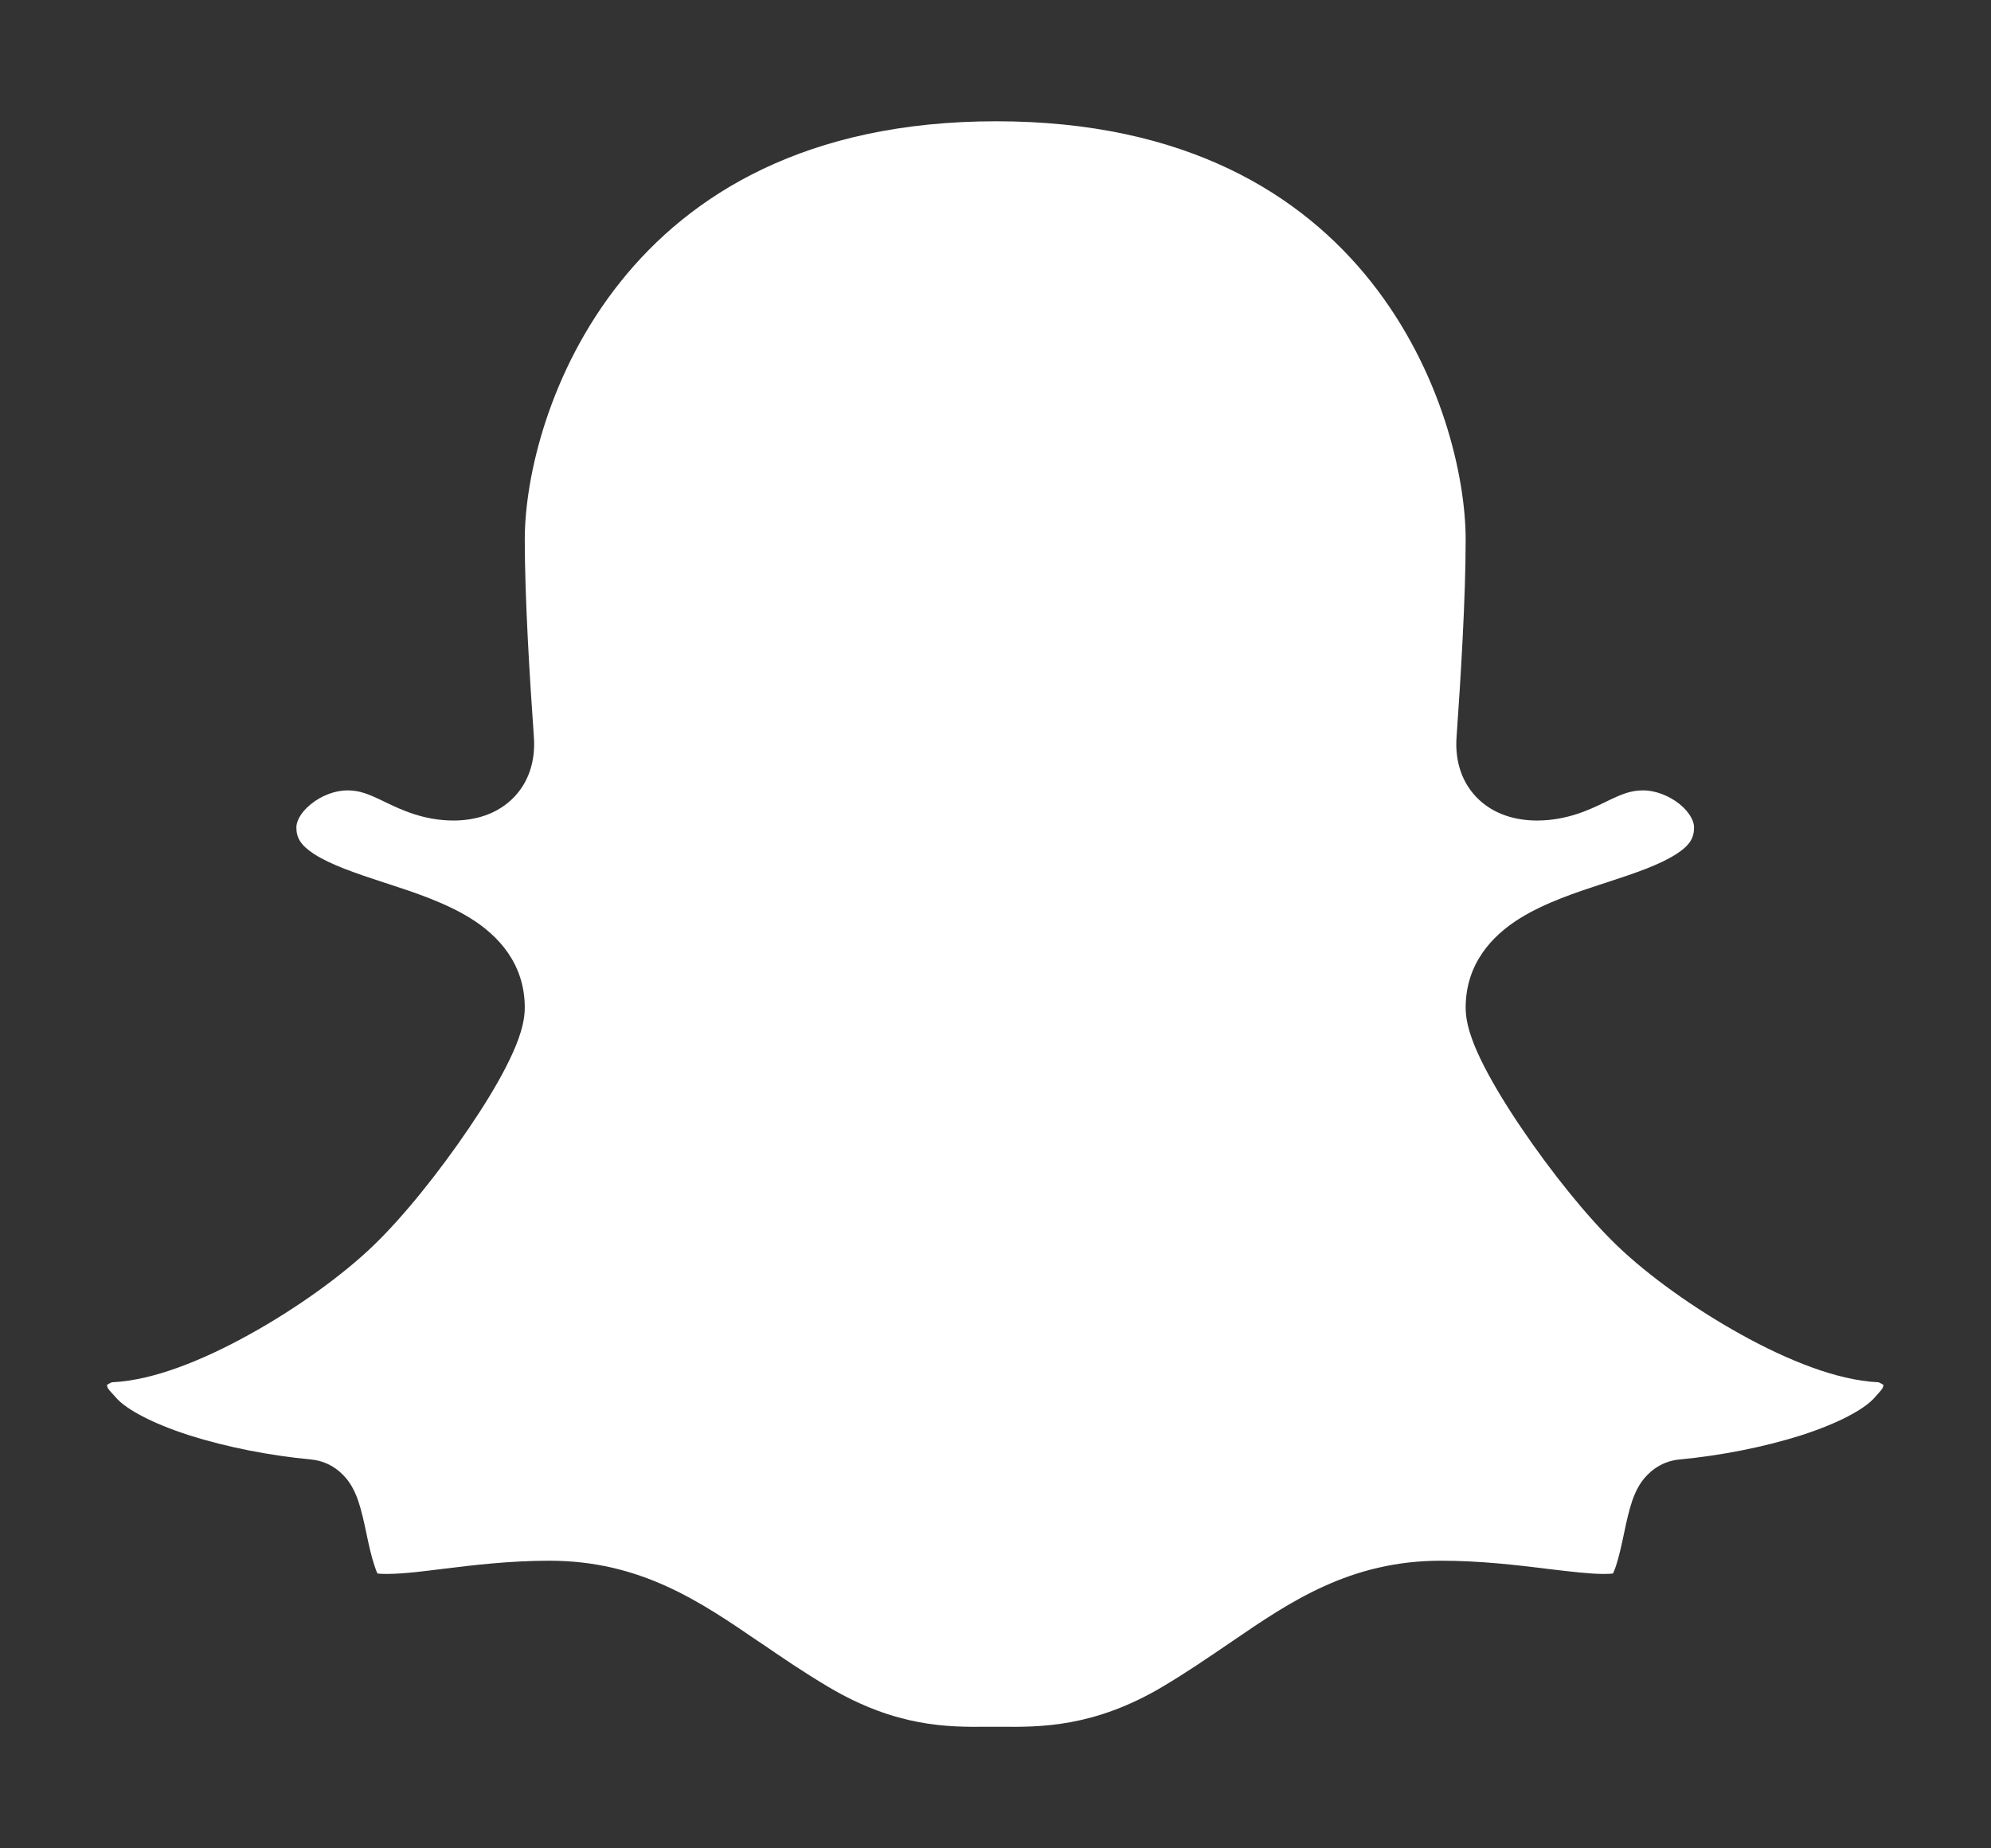 <svg width="14" height="13" viewBox="0 0 14 13" fill="none" xmlns="http://www.w3.org/2000/svg">
<rect x="0" y="0" width="14" height="13" fill="#333333" stroke="none"/>
<path fill-rule="evenodd" clip-rule="evenodd" d="M4.363 1.982C3.862 2.609 3.69 3.353 3.69 3.795C3.69 4.205 3.725 4.775 3.754 5.183C3.764 5.319 3.736 5.477 3.618 5.603C3.498 5.73 3.335 5.771 3.189 5.771C2.979 5.771 2.819 5.694 2.716 5.645L2.704 5.639C2.59 5.584 2.53 5.559 2.442 5.559C2.361 5.559 2.263 5.593 2.186 5.656C2.107 5.72 2.084 5.783 2.084 5.818C2.084 5.891 2.111 5.943 2.209 6.007C2.326 6.082 2.492 6.139 2.709 6.21L2.728 6.216C2.909 6.275 3.133 6.349 3.309 6.459C3.507 6.582 3.69 6.781 3.69 7.087C3.69 7.167 3.668 7.244 3.647 7.303C3.625 7.366 3.594 7.433 3.56 7.5C3.492 7.634 3.399 7.785 3.297 7.935C3.095 8.234 2.838 8.557 2.624 8.762C2.408 8.97 2.084 9.203 1.755 9.385C1.59 9.477 1.417 9.559 1.251 9.619C1.102 9.673 0.941 9.715 0.787 9.722C0.783 9.723 0.779 9.725 0.774 9.728C0.767 9.731 0.761 9.735 0.755 9.739L0.752 9.741C0.753 9.745 0.753 9.748 0.754 9.75C0.755 9.755 0.756 9.759 0.758 9.762C0.764 9.773 0.774 9.785 0.813 9.827L0.823 9.838C0.892 9.912 1.063 10.009 1.334 10.096C1.593 10.178 1.898 10.238 2.187 10.265C2.331 10.279 2.414 10.369 2.45 10.418C2.486 10.468 2.507 10.521 2.519 10.556C2.542 10.624 2.56 10.707 2.574 10.773L2.576 10.783C2.595 10.873 2.612 10.95 2.634 11.014C2.641 11.037 2.648 11.054 2.654 11.067C2.668 11.069 2.689 11.07 2.72 11.07C2.853 11.069 2.985 11.05 3.117 11.034C3.327 11.008 3.588 10.977 3.863 10.977C4.503 10.977 4.924 11.265 5.332 11.544L5.355 11.559C5.505 11.662 5.657 11.765 5.827 11.866C6.305 12.149 6.67 12.147 6.936 12.145C6.955 12.145 6.973 12.145 6.991 12.145C7.008 12.145 7.026 12.145 7.045 12.145C7.314 12.147 7.691 12.149 8.17 11.866C8.34 11.765 8.491 11.662 8.642 11.559L8.664 11.544C9.072 11.265 9.494 10.977 10.133 10.977C10.409 10.977 10.669 11.008 10.879 11.034L10.886 11.035C11.056 11.055 11.18 11.07 11.276 11.07C11.307 11.07 11.328 11.069 11.342 11.067C11.348 11.054 11.355 11.037 11.363 11.014C11.384 10.95 11.401 10.873 11.42 10.783L11.422 10.773C11.436 10.707 11.454 10.624 11.477 10.556C11.489 10.521 11.51 10.468 11.546 10.418C11.582 10.369 11.665 10.279 11.809 10.265C12.098 10.238 12.403 10.178 12.662 10.096C12.933 10.009 13.104 9.912 13.174 9.838L13.184 9.827C13.222 9.785 13.232 9.773 13.238 9.762C13.24 9.759 13.241 9.755 13.242 9.75C13.243 9.748 13.244 9.745 13.244 9.741L13.241 9.739C13.236 9.735 13.229 9.731 13.222 9.728C13.217 9.725 13.213 9.723 13.209 9.722C13.055 9.715 12.895 9.673 12.745 9.619C12.579 9.559 12.406 9.477 12.241 9.385C11.912 9.203 11.588 8.97 11.372 8.762C11.158 8.557 10.901 8.234 10.699 7.935C10.597 7.785 10.505 7.634 10.436 7.5C10.402 7.433 10.371 7.366 10.349 7.303C10.328 7.244 10.306 7.167 10.306 7.087C10.306 6.781 10.489 6.582 10.687 6.459C10.864 6.349 11.087 6.275 11.268 6.216L11.287 6.21C11.505 6.139 11.67 6.082 11.787 6.007C11.886 5.943 11.912 5.891 11.912 5.818C11.912 5.783 11.889 5.72 11.811 5.656C11.733 5.593 11.635 5.559 11.555 5.559C11.466 5.559 11.406 5.584 11.292 5.639L11.28 5.645C11.178 5.694 11.018 5.771 10.807 5.771C10.661 5.771 10.498 5.73 10.378 5.603C10.26 5.477 10.232 5.319 10.242 5.183C10.271 4.775 10.306 4.205 10.306 3.795C10.306 3.352 10.137 2.608 9.64 1.981C9.155 1.37 8.343 0.853 7.005 0.853C5.667 0.853 4.852 1.37 4.363 1.982Z" fill="white"/>
</svg>
